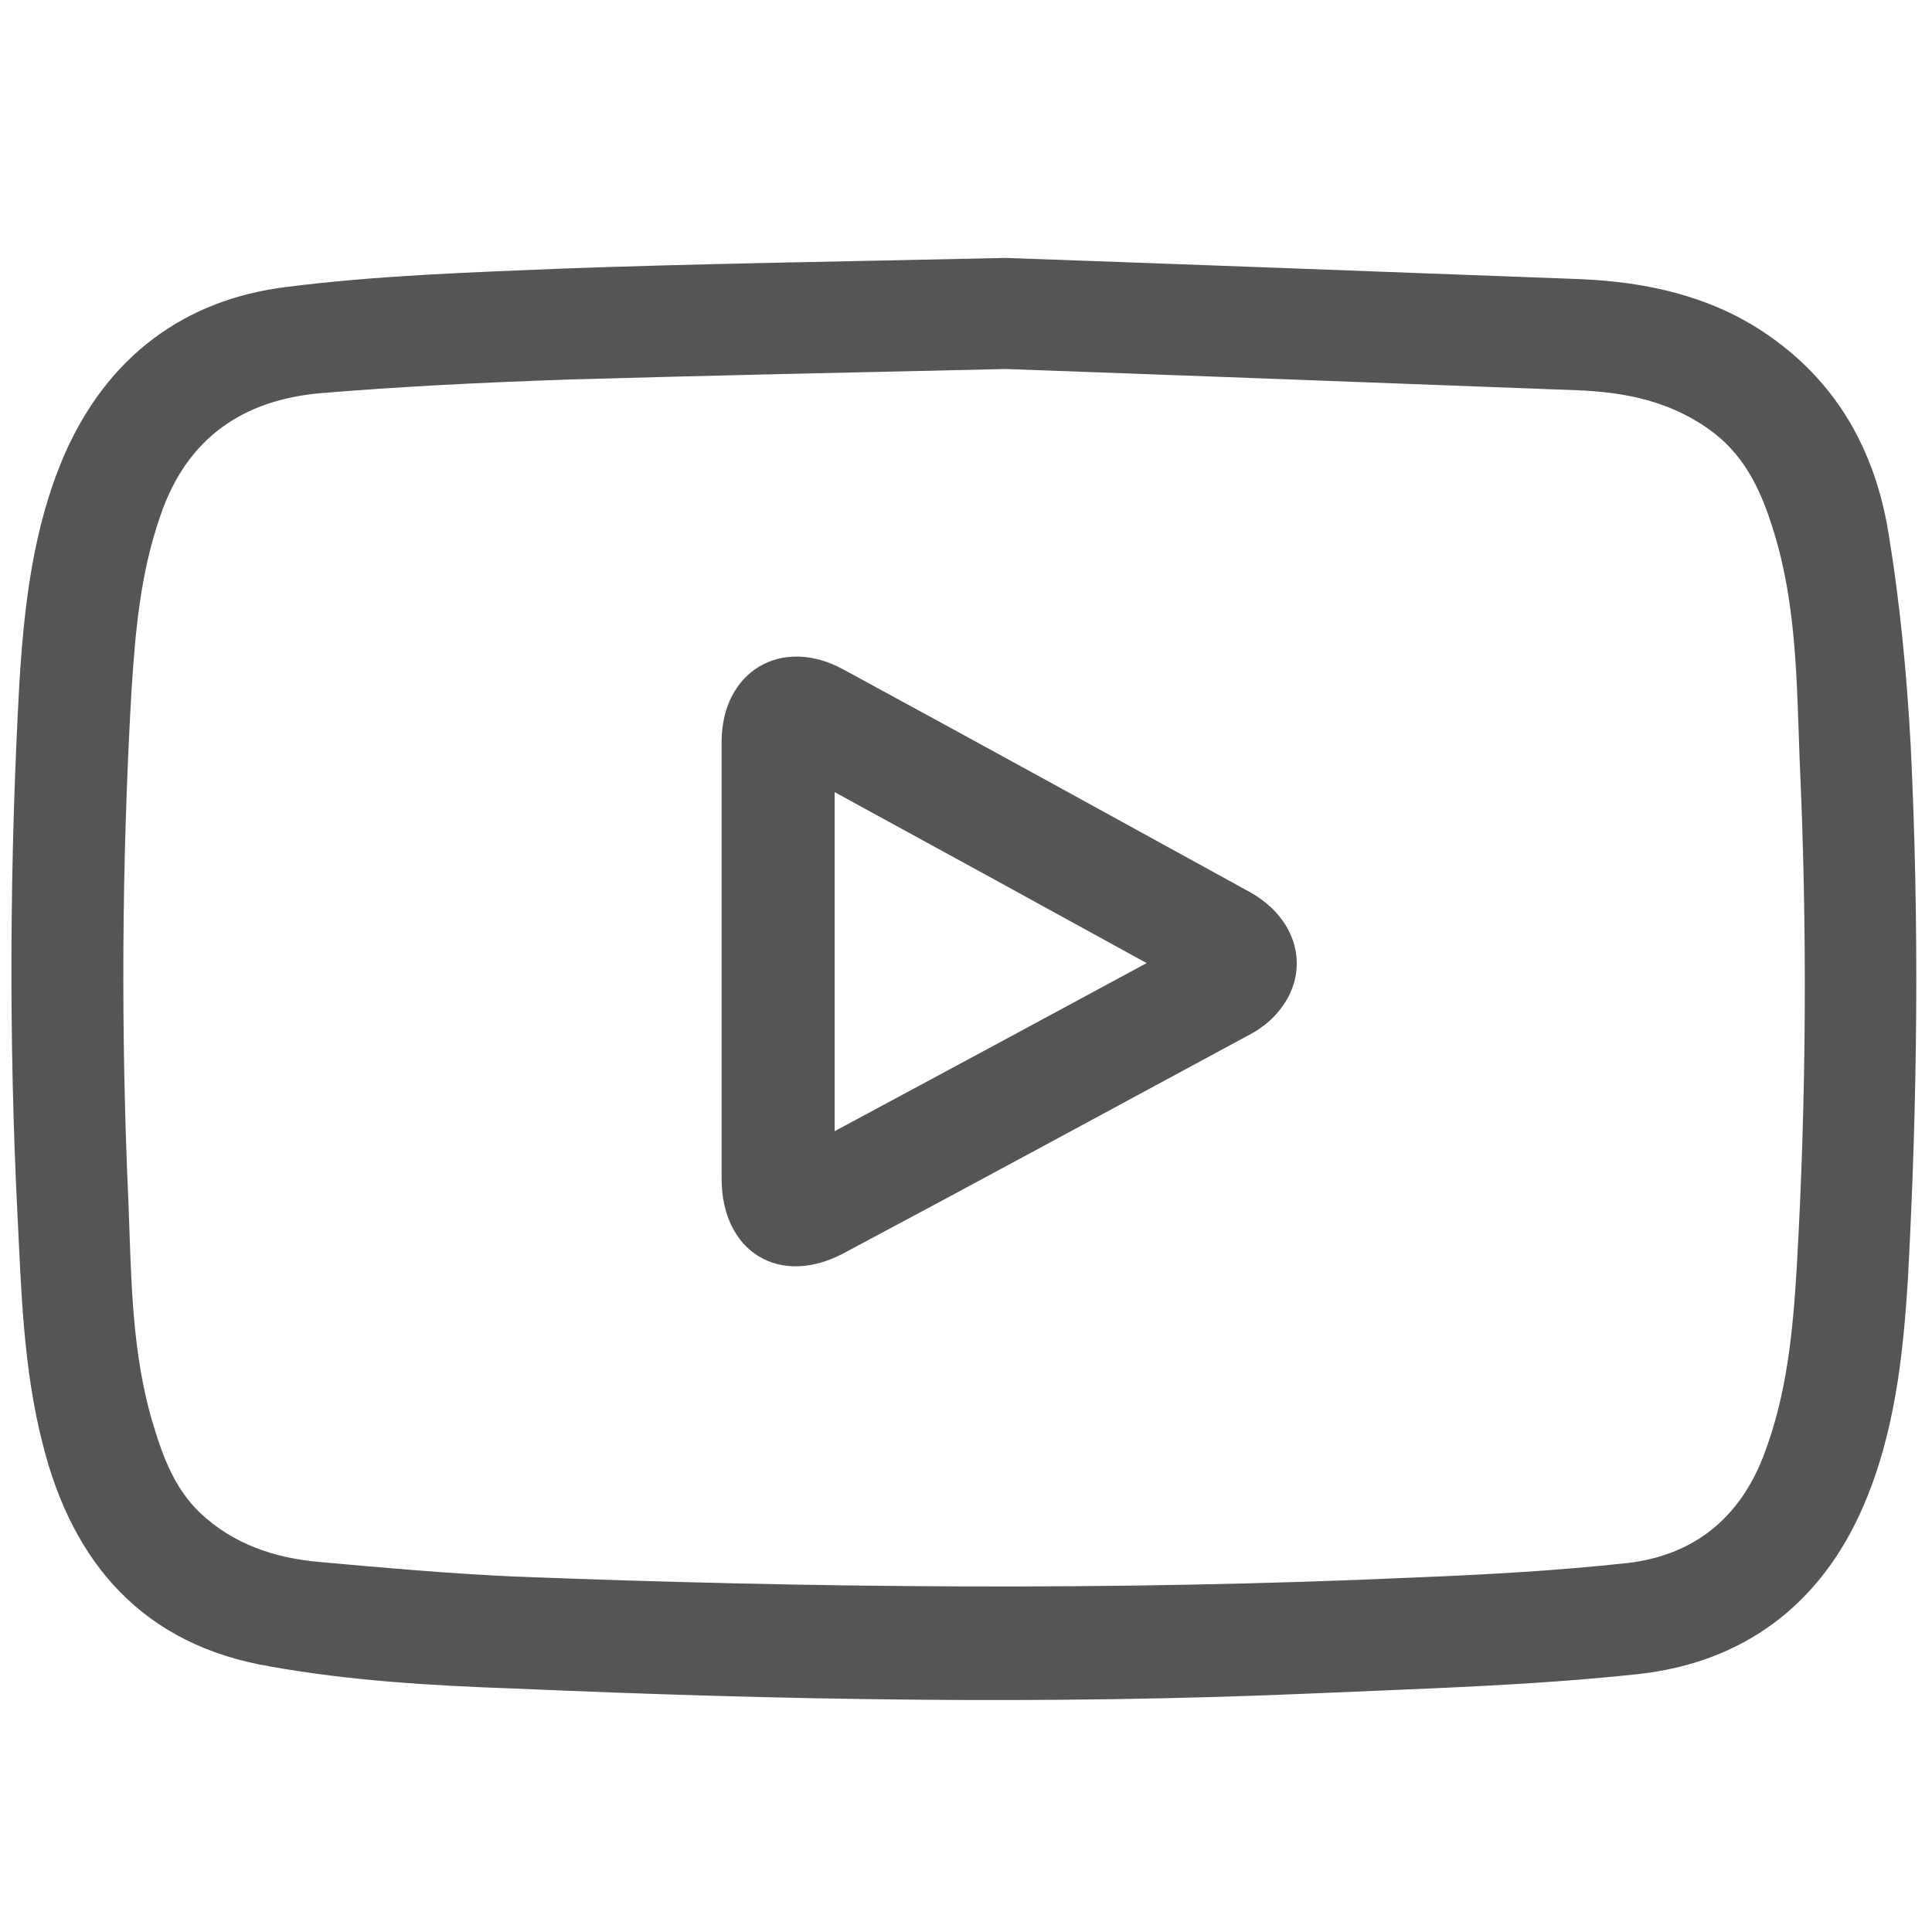 <?xml version="1.0" encoding="utf-8"?>
<!-- Generator: Adobe Illustrator 25.0.1, SVG Export Plug-In . SVG Version: 6.00 Build 0)  -->
<svg version="1.1" id="Layer_1" xmlns="http://www.w3.org/2000/svg" xmlns:xlink="http://www.w3.org/1999/xlink" x="0px" y="0px"
	 viewBox="0 0 200 200" style="enable-background:new 0 0 200 200;" xml:space="preserve">
<style type="text/css">
	.st0{fill:#555555;}
</style>
<path class="st0" d="M104.1,26.7c17,0.6,38.3,1.4,59.6,2.2c6.7,0.3,13.2,1.7,18.9,5.5c7.5,5,11.5,12.2,12.9,20.8
	c1.2,7.3,1.9,14.7,2.3,22.1c0.9,18.4,0.7,36.8-0.3,55.2c-0.5,8-1.4,16-4.6,23.4c-4.4,10.2-12.4,16.2-23.3,17.4
	c-11.1,1.2-22.4,1.5-33.6,2c-27.6,1.2-55.1,0.7-82.7-0.5c-8.5-0.3-17.1-0.8-25.4-2.3c-13-2.2-20.4-10.6-23.5-23.1
	c-2-7.8-2.2-15.9-2.6-23.8C0.9,107.4,1,89.1,2,70.8C2.5,62.7,3.4,54.6,6.7,47c4.4-10,12.3-16,23-17.3c9.5-1.2,19-1.5,28.6-1.9
	C72.1,27.3,86,27.1,104.1,26.7z M104.1,38.2c-18.1,0.4-31.8,0.7-45.6,1.1c-8.5,0.3-16.9,0.7-25.3,1.4c-8.1,0.7-13.9,4.7-16.6,12.7
	c-2.1,6-2.6,12.1-3,18.3c-1,17.6-1.1,35.2-0.3,52.9c0.3,7.7,0.3,15.5,2.6,23c1,3.3,2.2,6.5,4.8,9c3.5,3.3,7.8,4.7,12.4,5.1
	c6.7,0.6,13.4,1.2,20.1,1.5c31.1,1.2,62.2,1.5,93.3,0.1c7.4-0.3,14.7-0.7,22-1.5c6.8-0.8,11.6-4.6,14.1-11.2
	c2.4-6.3,3-12.8,3.4-19.4c1-17.5,1.1-35,0.3-52.5c-0.3-7.9-0.3-15.8-2.6-23.4c-1.2-4-2.8-7.8-6.3-10.5c-4.2-3.2-9-4.2-14.1-4.4
	C142.1,39.6,120.9,38.8,104.1,38.2z"/>
<path class="st0" d="M74.7,99.5c0-7.6,0-15.1,0-22.7c0-7.3,6.2-11,12.6-7.5c14,7.6,28,15.3,42,23c5.3,2.9,6.5,8.6,2.8,12.7
	c-0.8,0.9-1.9,1.7-3.1,2.3c-13.9,7.5-27.7,15-41.6,22.4c-6.7,3.6-12.7-0.1-12.7-7.7C74.7,114.5,74.7,107,74.7,99.5z M86.4,82
	c0,11.8,0,23.3,0,35.1c10.8-5.8,21.4-11.5,32.3-17.4C107.8,93.7,97.2,87.9,86.4,82z"/>
</svg>
